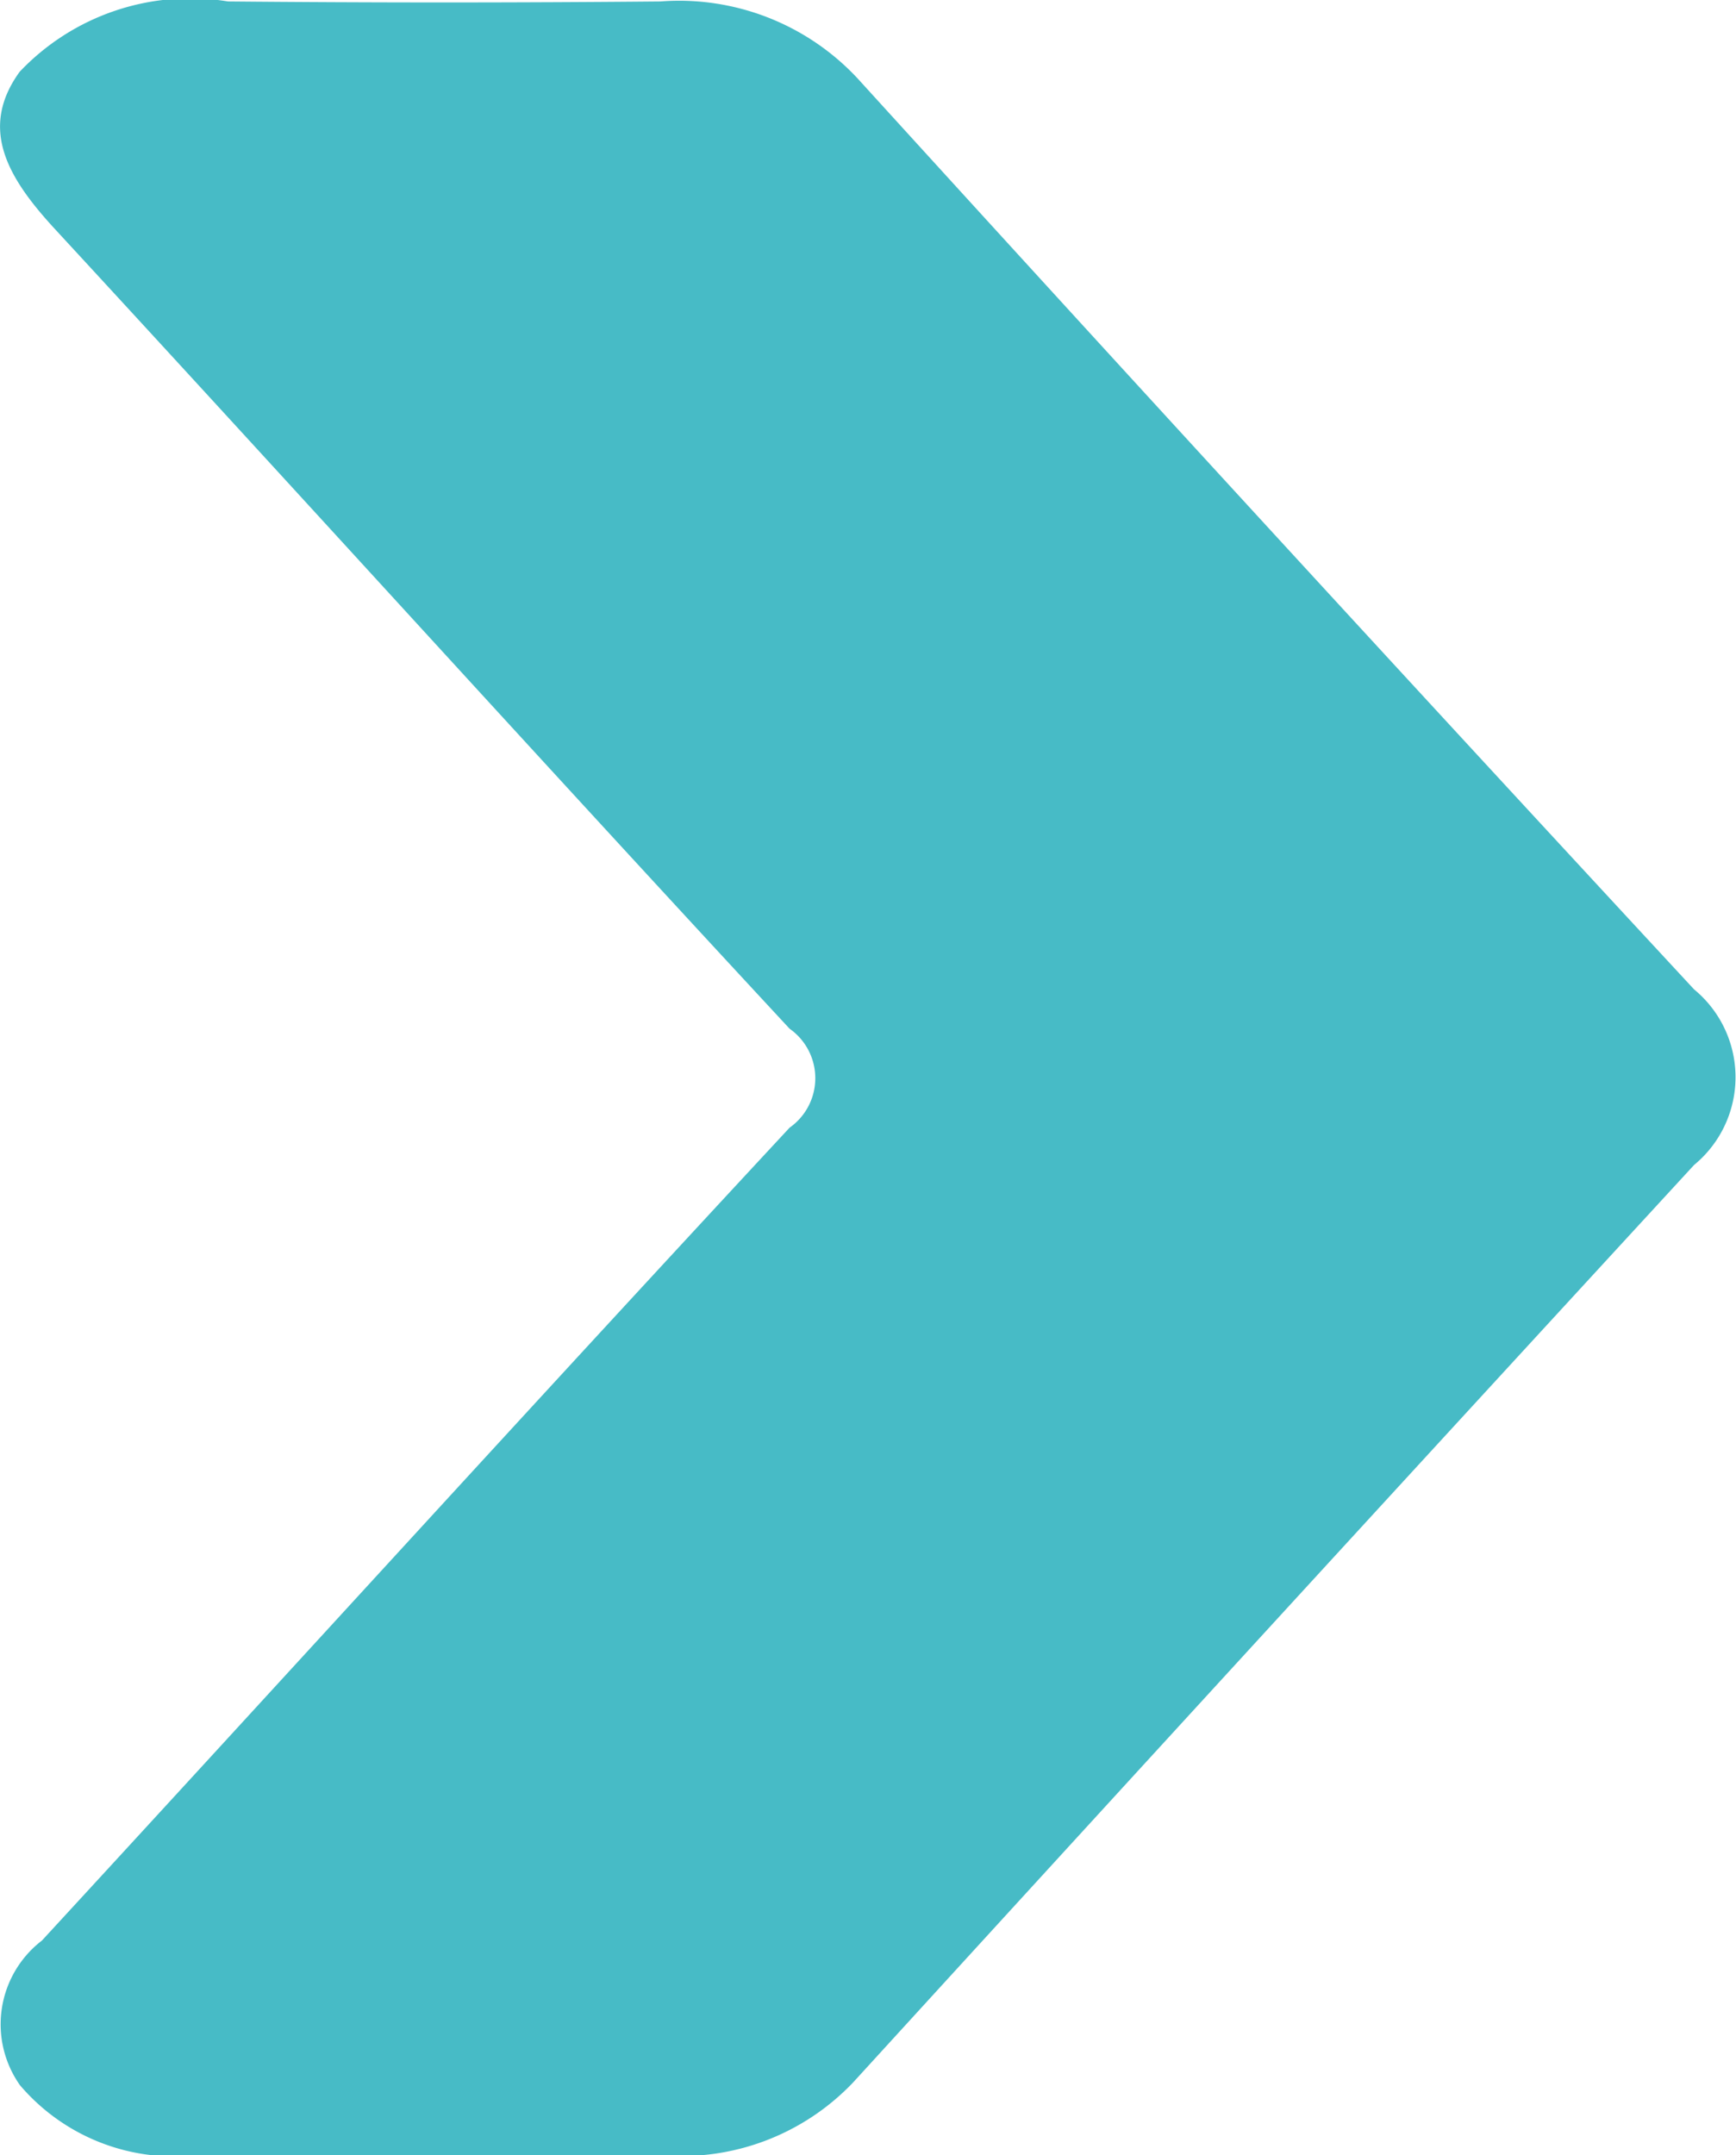 <svg xmlns="http://www.w3.org/2000/svg" xmlns:xlink="http://www.w3.org/1999/xlink" width="6" height="7.448" viewBox="0 0 6 7.448">
  <defs>
    <clipPath id="clip-path">
      <rect id="Rectangle_138" data-name="Rectangle 138" width="7.448" height="6" fill="#47bbc6"/>
    </clipPath>
  </defs>
  <g id="Group_215" data-name="Group 215" transform="translate(0 7.448) rotate(-90)" clip-path="url(#clip-path)">
    <path id="Path_96" data-name="Path 96" d="M0,1.5V.679A.7.7,0,0,1,.242.07a.365.365,0,0,1,.5.076c.936.862,1.876,1.717,2.809,2.584a.209.209,0,0,0,.342,0C4.81,1.879,5.734,1.042,6.653.194,6.827.033,7-.076,7.2.069a.812.812,0,0,1,.243.72q-.007.747,0,1.495a.843.843,0,0,1-.266.681Q5.6,4.4,4.029,5.856a.393.393,0,0,1-.607,0Q1.84,4.4.252,2.95A.819.819,0,0,1,0,2.287c0-.264,0-.526,0-.79" transform="translate(0 -0.001)" fill="#47bbc6"/>
  </g>
</svg>
